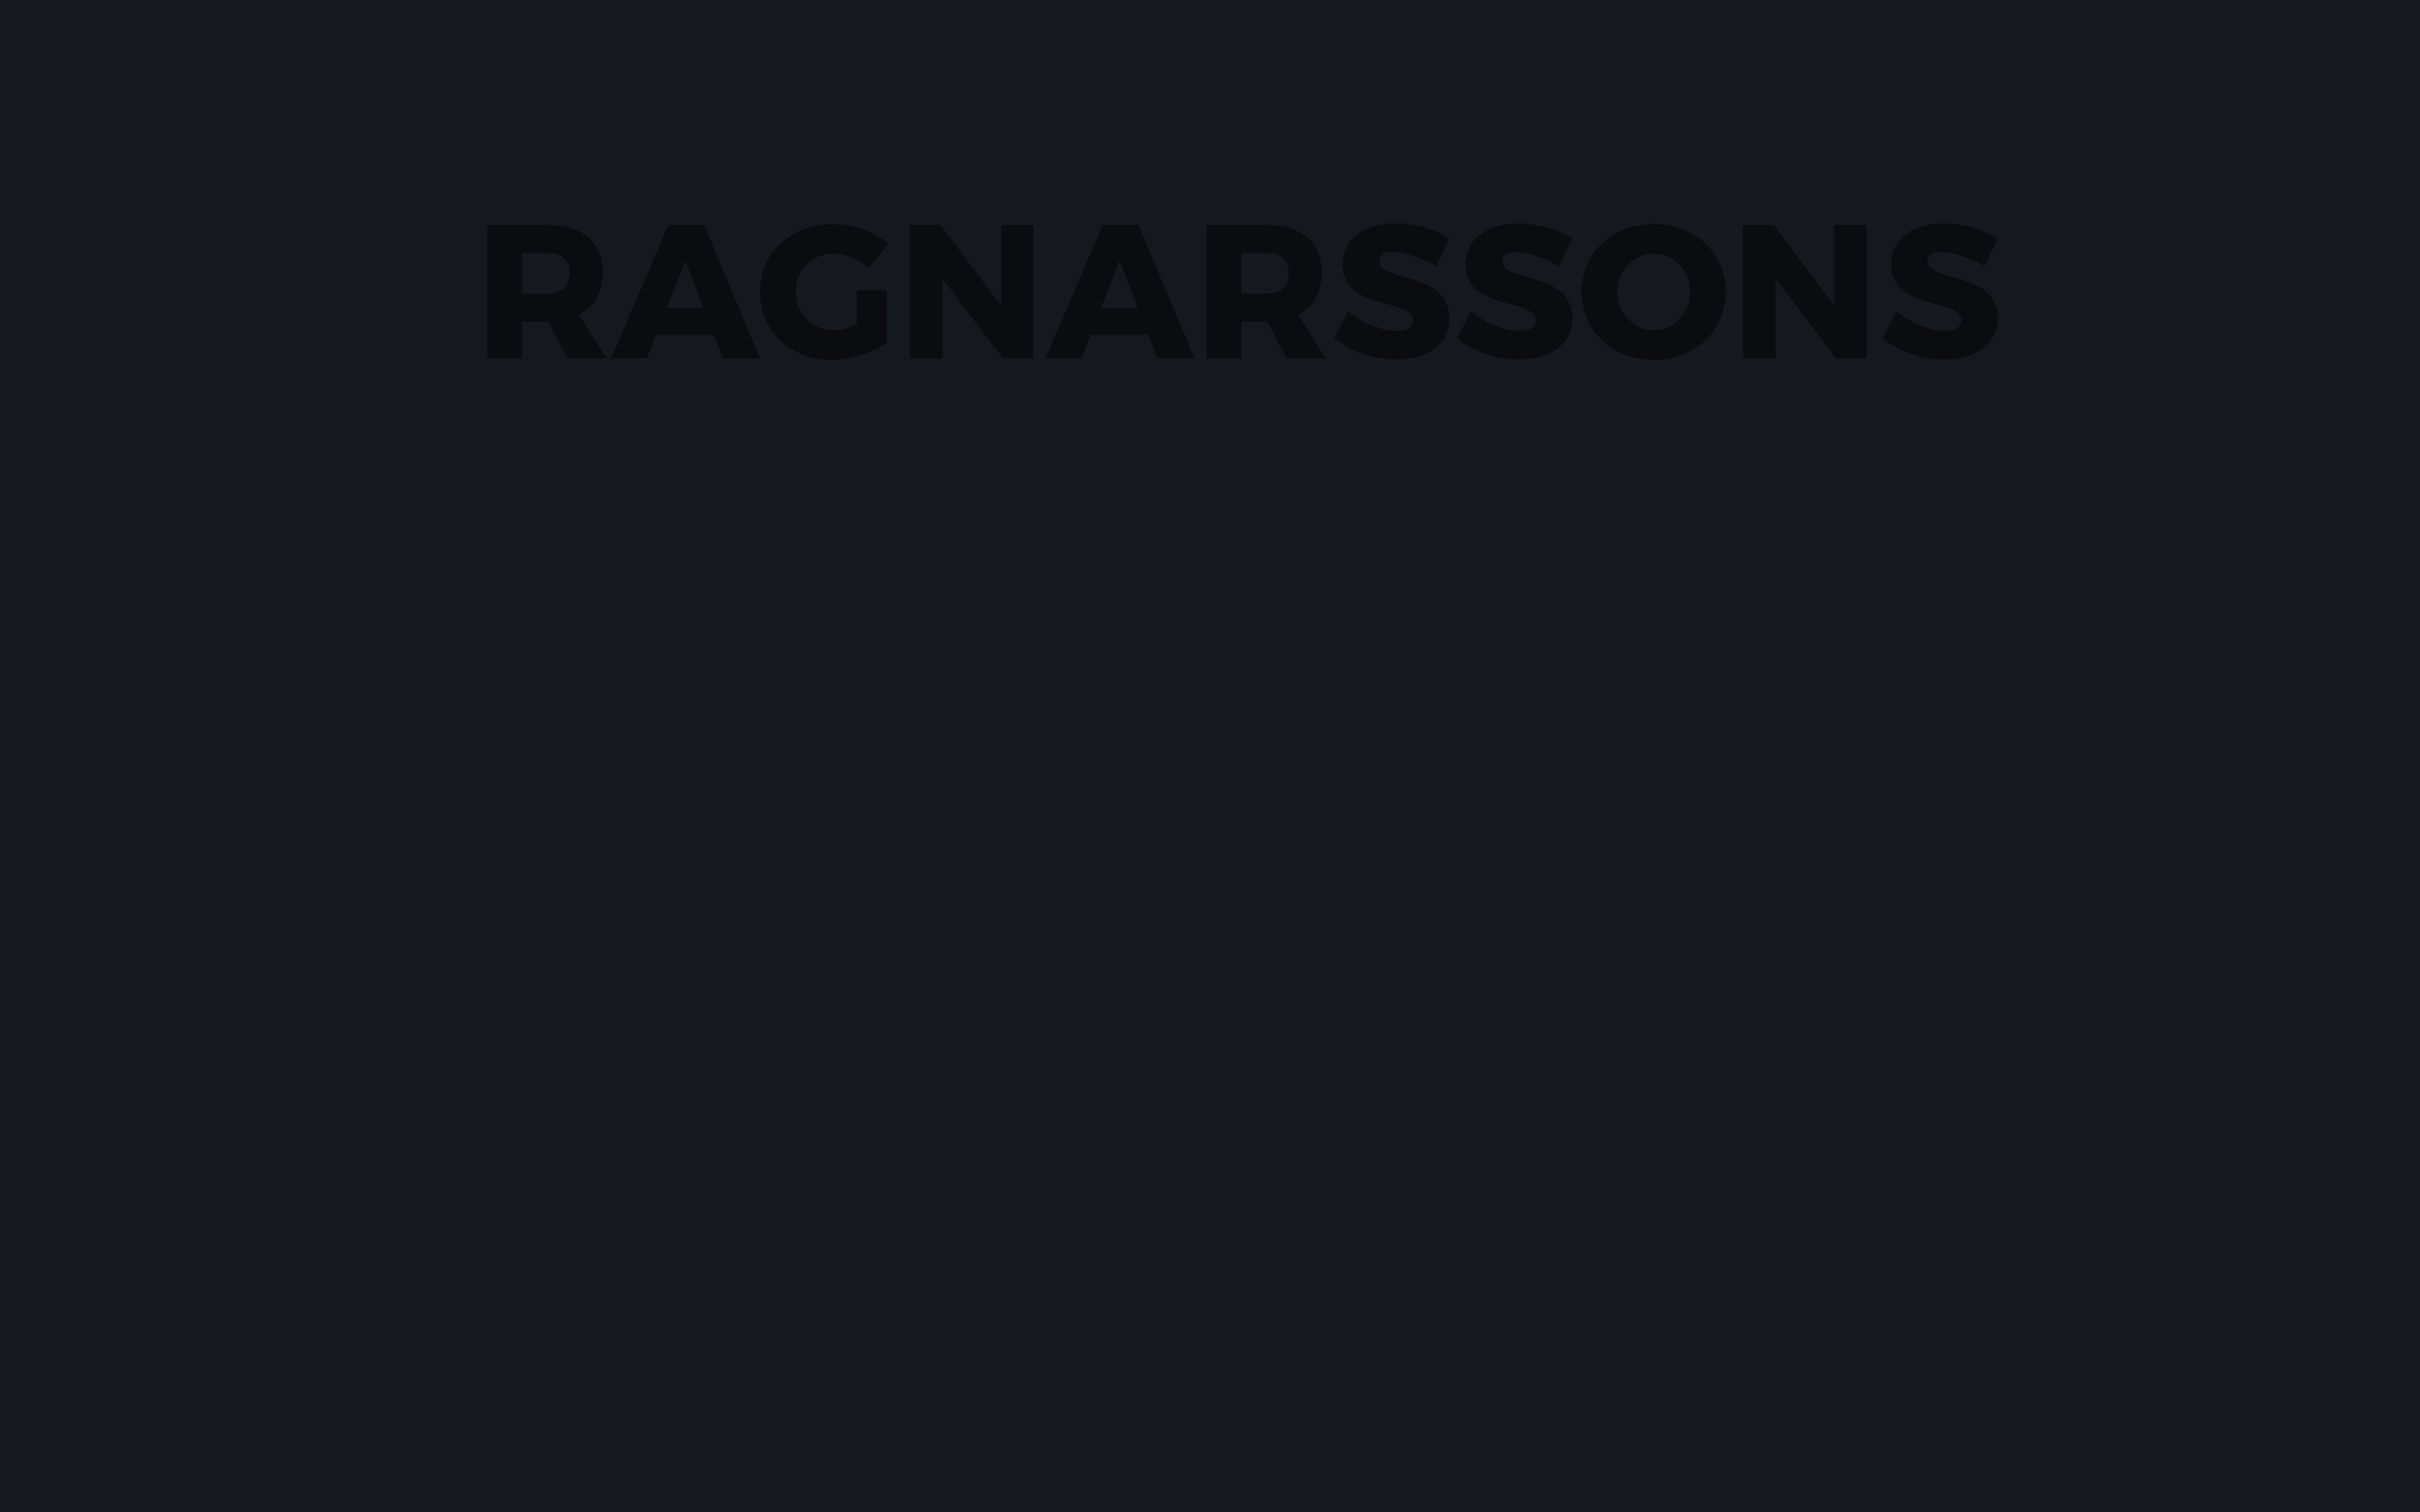 <?xml version="1.0" encoding="utf-8"?>
<!-- Generator: Adobe Illustrator 16.0.0, SVG Export Plug-In . SVG Version: 6.00 Build 0)  -->
<!DOCTYPE svg PUBLIC "-//W3C//DTD SVG 1.1//EN" "http://www.w3.org/Graphics/SVG/1.1/DTD/svg11.dtd">
<svg version="1.1" id="Layer_1" xmlns="http://www.w3.org/2000/svg" xmlns:xlink="http://www.w3.org/1999/xlink" x="0px" y="0px"
	 width="800px" height="500px" viewBox="0 0 800 500" enable-background="new 0 0 800 500" xml:space="preserve">
<rect fill="#15181E" width="800" height="500"/>
<g opacity="0.5">
	<path d="M187.546,118.485l-6.417-12.204h-0.251h-8.304v12.204h-11.512V74.389h19.815c11.7,0,18.368,5.662,18.368,15.475
		c0,6.667-2.768,11.574-7.863,14.216l9.184,14.405H187.546z M172.575,97.098h8.366c4.655,0,7.36-2.39,7.36-6.856
		c0-4.341-2.705-6.668-7.36-6.668h-8.366V97.098z"/>
	<path d="M235.98,110.685h-19.06l-3.083,7.8h-11.826l18.935-44.097h11.826l18.494,44.097H239L235.98,110.685z M232.583,101.878
		l-6.039-15.727l-6.164,15.727H232.583z"/>
	<path d="M283.219,95.965h9.939v17.362c-4.718,3.271-12.204,5.662-18.368,5.662c-13.462,0-23.59-9.688-23.59-22.52
		c0-12.833,10.379-22.395,24.344-22.395c6.605,0,13.587,2.517,18.117,6.542l-6.542,8.052c-3.145-2.957-7.611-4.844-11.637-4.844
		c-7.108,0-12.456,5.473-12.456,12.644c0,7.234,5.41,12.707,12.581,12.707c2.202,0,4.97-0.755,7.611-2.076V95.965z"/>
	<path d="M310.894,74.389l20.004,26.546V74.389h10.694v44.097h-10.064l-20.004-26.42v26.42h-10.757V74.389H310.894z"/>
	<path d="M379.584,110.685h-19.061l-3.082,7.8h-11.826l18.935-44.097h11.826l18.494,44.097h-12.267L379.584,110.685z
		 M376.187,101.878l-6.039-15.727l-6.165,15.727H376.187z"/>
	<path d="M425.312,118.485l-6.416-12.204h-0.251h-8.304v12.204H398.83V74.389h19.815c11.7,0,18.368,5.662,18.368,15.475
		c0,6.667-2.768,11.574-7.863,14.216l9.185,14.405H425.312z M410.341,97.098h8.367c4.654,0,7.359-2.39,7.359-6.856
		c0-4.341-2.705-6.668-7.359-6.668h-8.367V97.098z"/>
	<path d="M460.537,83.259c-2.768,0-4.593,1.006-4.593,3.019c0,7.297,23.213,3.145,23.213,18.998c0,8.996-7.927,13.587-17.74,13.587
		c-7.359,0-15.034-2.705-20.317-7.045l4.466-8.996c4.529,3.9,11.386,6.668,15.979,6.668c3.396,0,5.535-1.258,5.535-3.585
		c0-7.486-23.212-2.957-23.212-18.557c0-8.24,6.982-13.461,17.613-13.461c6.479,0,13.021,2.013,17.613,4.97l-4.341,9.121
		C470.099,85.334,464.186,83.259,460.537,83.259z"/>
	<path d="M501.171,83.259c-2.768,0-4.593,1.006-4.593,3.019c0,7.297,23.213,3.145,23.213,18.998c0,8.996-7.927,13.587-17.74,13.587
		c-7.359,0-15.034-2.705-20.317-7.045l4.466-8.996c4.529,3.9,11.386,6.668,15.978,6.668c3.397,0,5.536-1.258,5.536-3.585
		c0-7.486-23.212-2.957-23.212-18.557c0-8.24,6.982-13.461,17.613-13.461c6.479,0,13.021,2.013,17.613,4.97l-4.341,9.121
		C510.732,85.334,504.819,83.259,501.171,83.259z"/>
	<path d="M570.49,96.405c0,12.896-10.191,22.583-23.842,22.583s-23.841-9.688-23.841-22.583c0-12.832,10.19-22.331,23.841-22.331
		S570.49,83.636,570.49,96.405z M534.634,96.469c0,7.171,5.599,12.707,12.142,12.707c6.604,0,11.889-5.536,11.889-12.707
		c0-7.171-5.284-12.582-11.889-12.582C540.17,83.887,534.634,89.297,534.634,96.469z"/>
	<path d="M586.338,74.389l20.004,26.546V74.389h10.694v44.097h-10.064l-20.005-26.42v26.42H576.21V74.389H586.338z"/>
	<path d="M641.817,83.259c-2.768,0-4.592,1.006-4.592,3.019c0,7.297,23.212,3.145,23.212,18.998c0,8.996-7.927,13.587-17.74,13.587
		c-7.359,0-15.034-2.705-20.317-7.045l4.466-8.996c4.529,3.9,11.386,6.668,15.979,6.668c3.396,0,5.536-1.258,5.536-3.585
		c0-7.486-23.213-2.957-23.213-18.557c0-8.24,6.982-13.461,17.613-13.461c6.479,0,13.021,2.013,17.613,4.97l-4.34,9.121
		C651.379,85.334,645.466,83.259,641.817,83.259z"/>
</g>
</svg>

